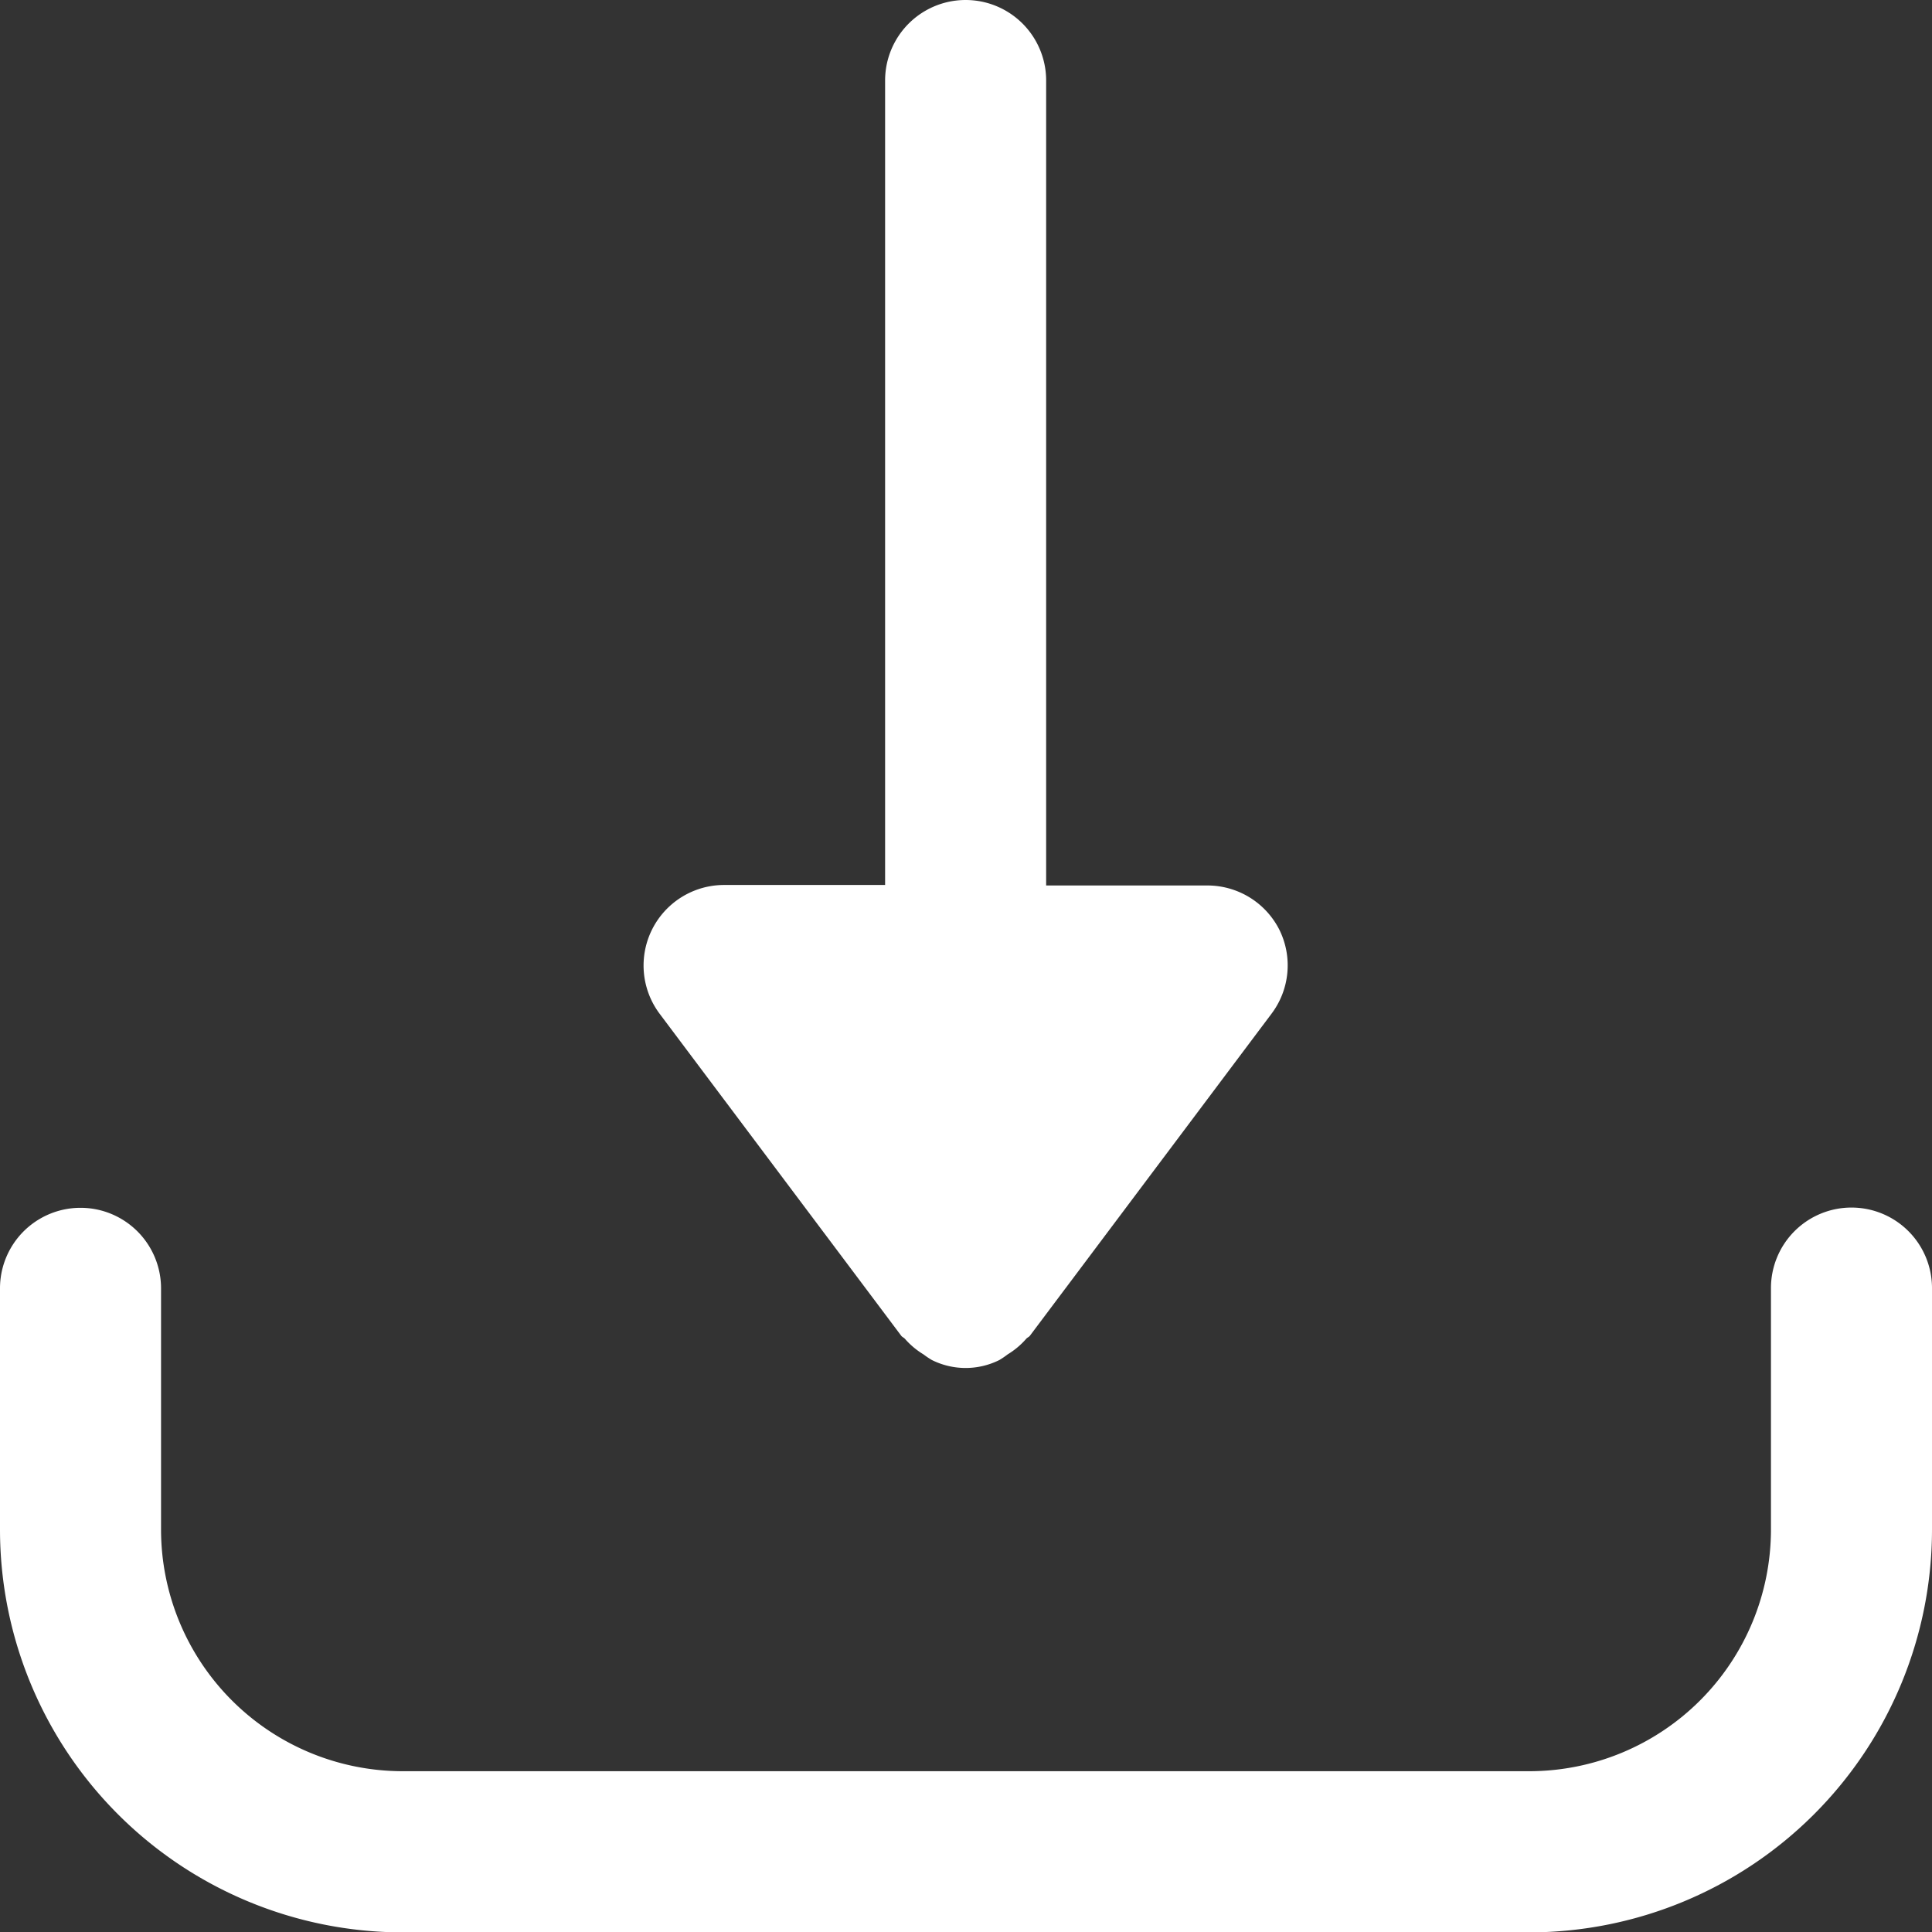 <svg id="download-white" xmlns="http://www.w3.org/2000/svg" width="15.5" height="15.503" viewBox="0 0 15.5 15.503">
  <rect x="0" y="0" width="15.5" height="15.503" fill="#333333" stroke="none"/>
  <g id="Group_3" data-name="Group 3" transform="translate(5.167)">
    <path id="Path_7" data-name="Path 7" d="M175.772,7.461a.647.647,0,0,0-.578-.357H173.9V.646a.646.646,0,0,0-1.292,0V7.1h-1.292a.646.646,0,0,0-.517,1.033l1.938,2.583c.008.011.021.015.03.025a.63.63,0,0,0,.149.125.663.663,0,0,0,.067.045.606.606,0,0,0,.542,0,.654.654,0,0,0,.066-.045.631.631,0,0,0,.149-.125c.008-.01.022-.014.03-.025l1.938-2.583a.645.645,0,0,0,.064-.672Z" transform="translate(-170.674)" fill="#fff"/>
  </g>
  <g id="Group_4" data-name="Group 4" transform="translate(0 9.688)">
    <path id="Path_8" data-name="Path 8" d="M14.854,320a.646.646,0,0,0-.646.646v1.938a1.94,1.94,0,0,1-1.937,1.938H3.229a1.94,1.94,0,0,1-1.937-1.937v-1.937a.646.646,0,0,0-1.292,0v1.938a3.233,3.233,0,0,0,3.229,3.229h9.042a3.233,3.233,0,0,0,3.229-3.229v-1.937a.646.646,0,0,0-.646-.649Z" transform="translate(0 -320)" fill="#fff"/>
  </g>
</svg>
